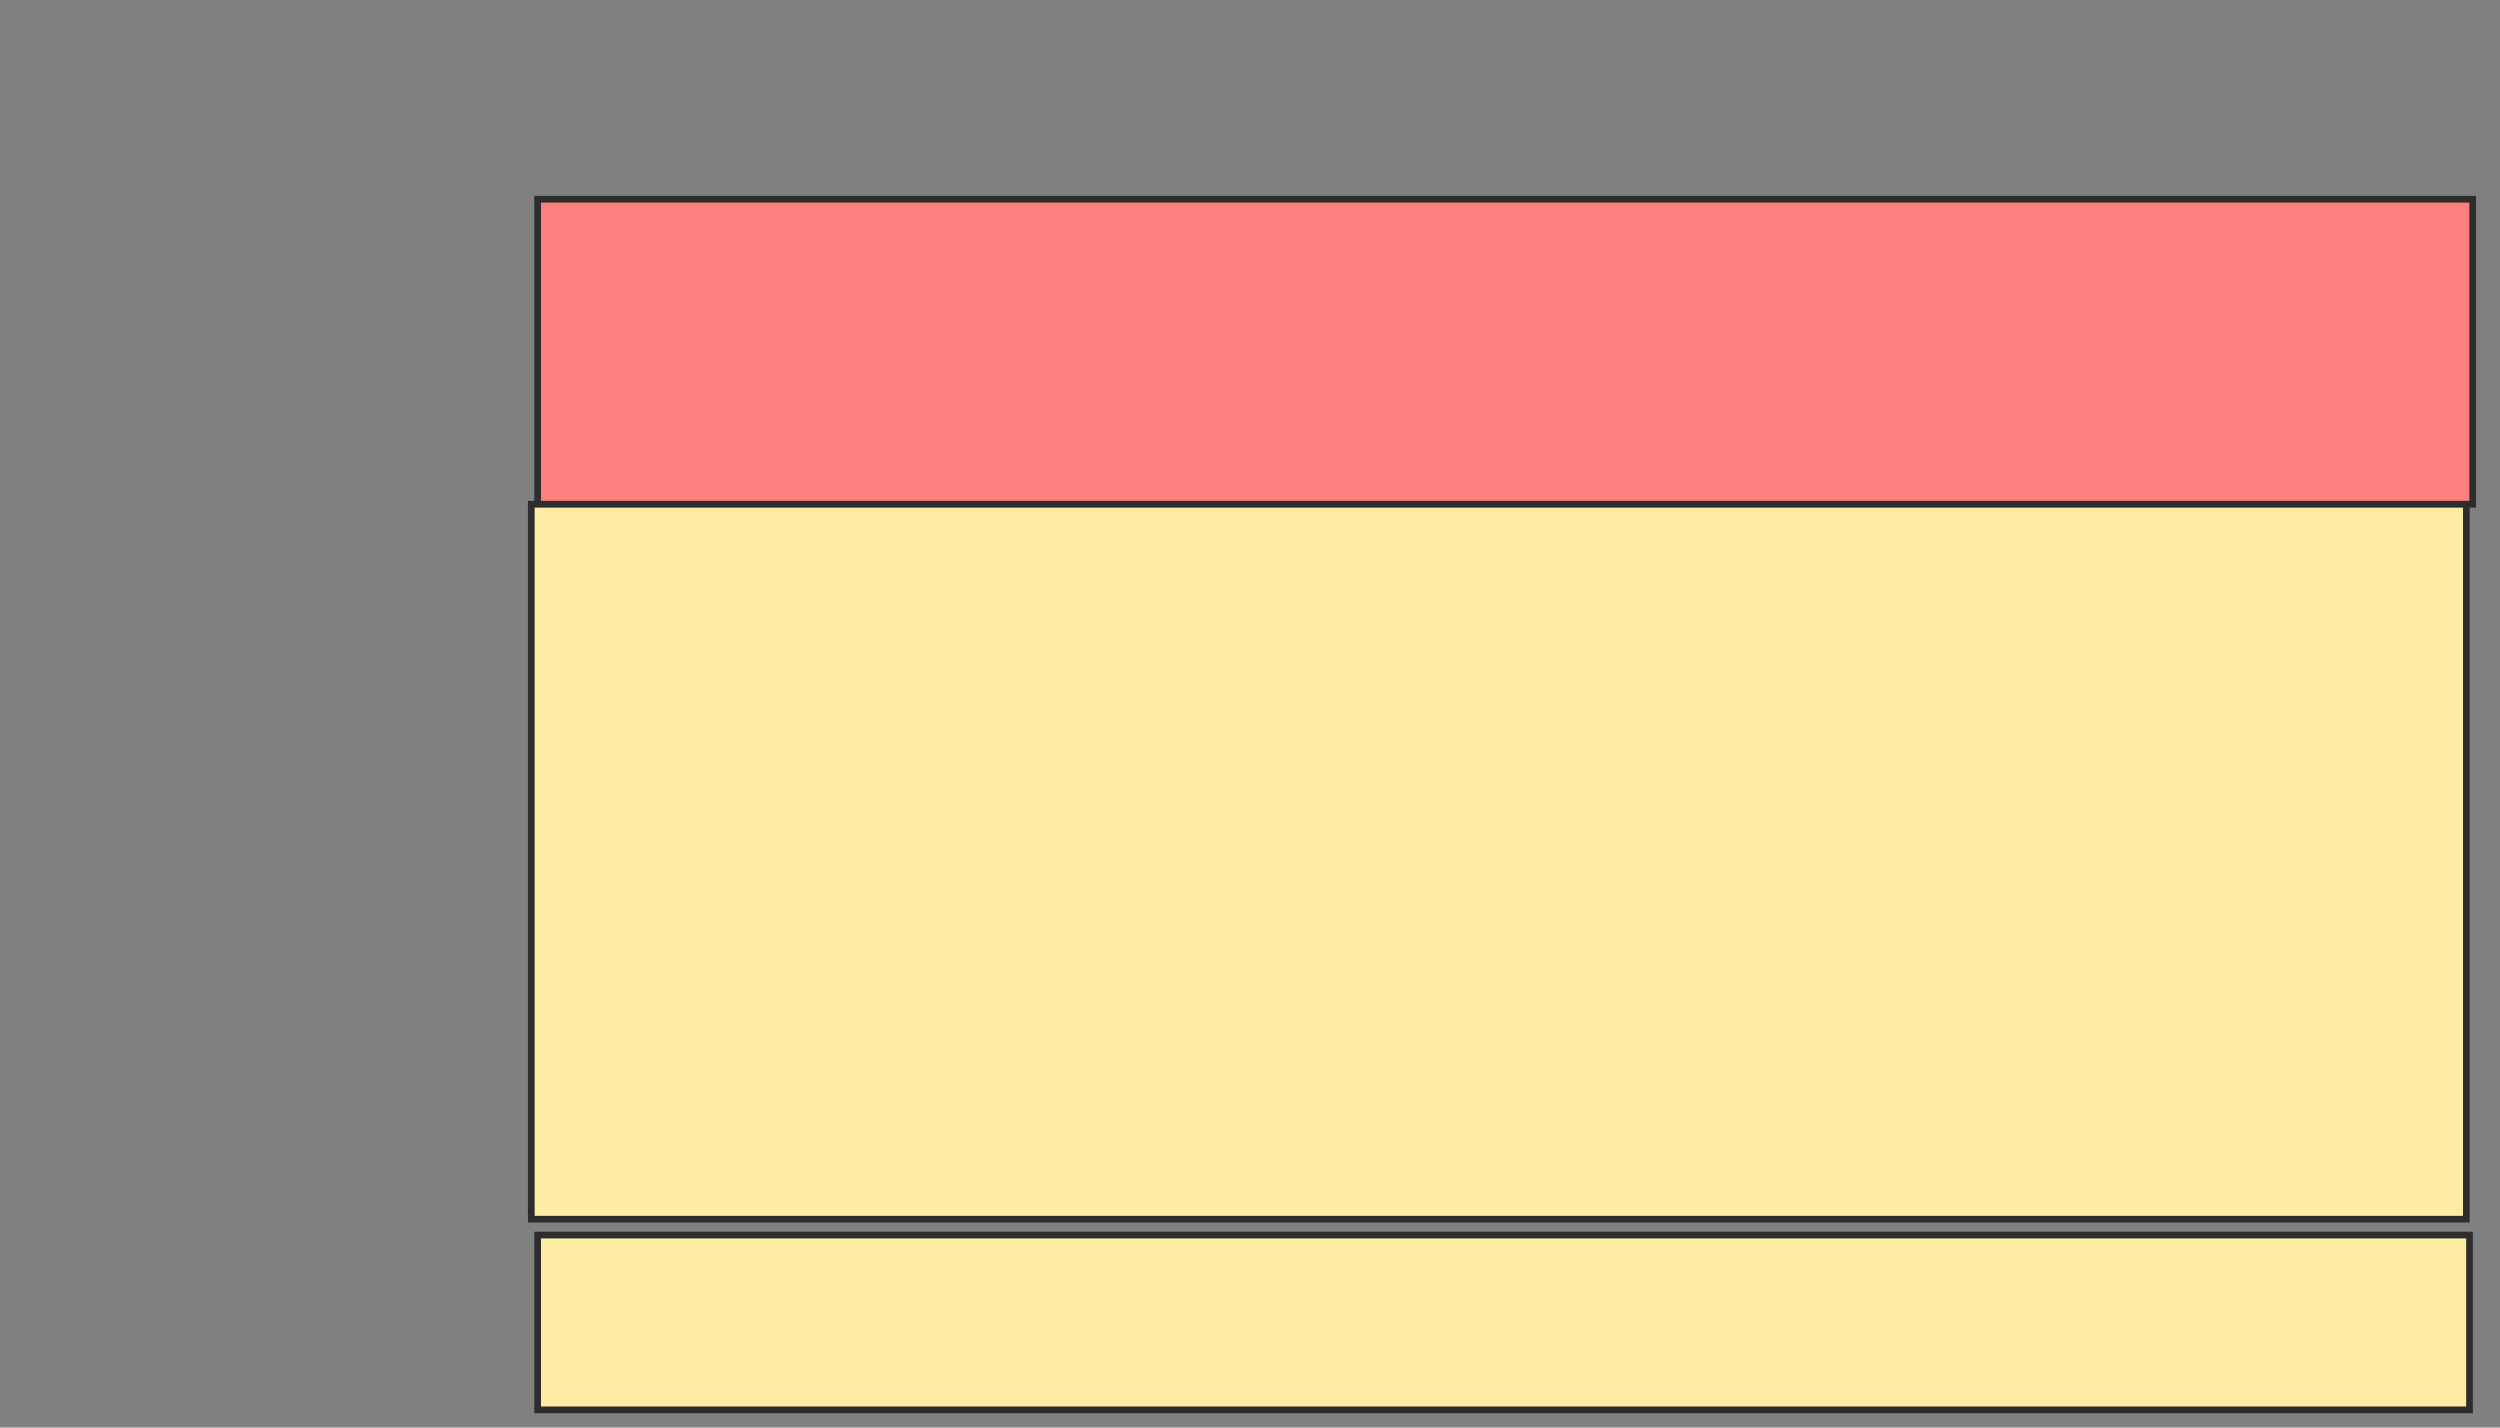 <svg height="213" width="373" xmlns="http://www.w3.org/2000/svg">
 <rect width="100%" height="100%" fill="#808080" stroke="none"/>
 <!-- Created with Image Occlusion Enhanced -->
 <g>
  <title>Labels</title>
 </g>
 <g>
  <title>Masks</title>
  <rect class="qshape" fill="#FF7E7E" height="45.511" id="a753c88e0b3b4a88bc09667137722832-ao-1" stroke="#2D2D2D" width="288.711" x="80.215" y="29.726"/>
  <rect fill="#FFEBA2" height="106.667" id="a753c88e0b3b4a88bc09667137722832-ao-2" stroke="#2D2D2D" width="288.711" x="79.267" y="75.237"/>
  <rect fill="#FFEBA2" height="26.074" id="a753c88e0b3b4a88bc09667137722832-ao-3" stroke="#2D2D2D" width="288.237" x="80.215" y="184.274"/>
 </g>
</svg>